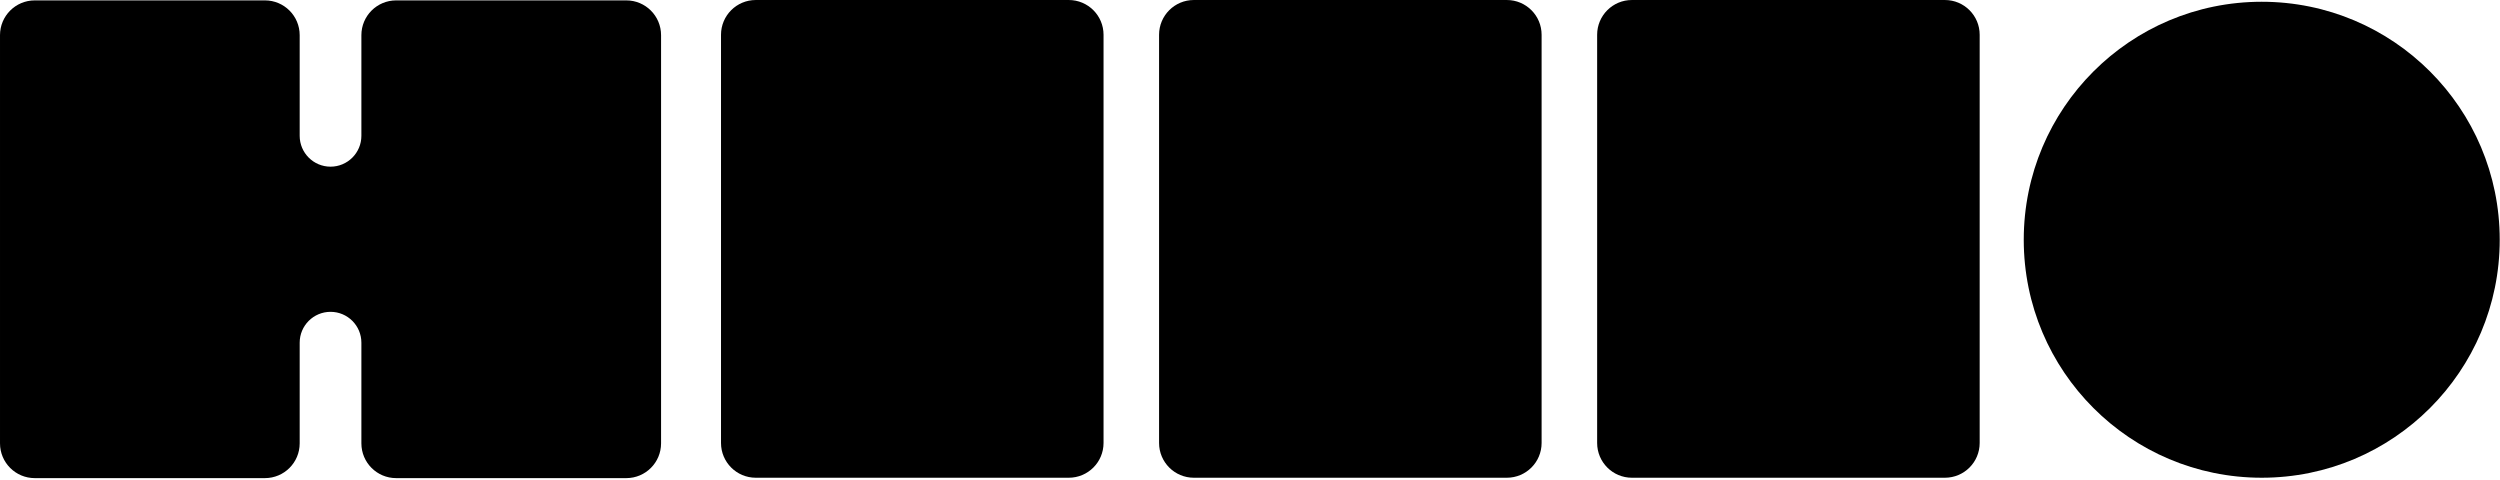 <?xml version="1.0" encoding="UTF-8" standalone="no"?><!DOCTYPE svg PUBLIC "-//W3C//DTD SVG 1.1//EN" "http://www.w3.org/Graphics/SVG/1.1/DTD/svg11.dtd">
<svg width="100%" height="100%" viewBox="0 0 5909 1134" version="1.1"
    xmlns="http://www.w3.org/2000/svg"
    xmlns:xlink="http://www.w3.org/1999/xlink" xml:space="preserve"
    xmlns:serif="http://www.serif.com/" style="fill-rule:evenodd;clip-rule:evenodd;stroke-linejoin:round;stroke-miterlimit:2;">
    <rect id="HIIIO" x="0" y="0" width="5908.33" height="1130.08" style="fill:none;"/>
    <clipPath id="_clip1">
        <rect id="HIIIO1" serif:id="HIIIO" x="0" y="0" width="5908.33" height="1130.08"/>
    </clipPath>
    <g clip-path="url(#_clip1)">
        <g>
            <path d="M2526.17,1129.17l-739.834,-0c-45.375,-0 -82.166,-36.792 -82.166,-82.167l-0,-964.833c-0,-45.375 36.791,-82.167 82.166,-82.167l739.834,-0c45.375,-0 82.166,36.792 82.166,82.167l0,964.833c0,45.375 -36.791,82.167 -82.166,82.167Z" style="fill-rule:nonzero;"/>
            <path d="M3561.58,1129.17l-739.833,-0c-45.375,-0 -82.167,-36.792 -82.167,-82.167l0,-964.833c0,-45.375 36.792,-82.167 82.167,-82.167l739.833,-0c45.375,-0 82.167,36.792 82.167,82.167l-0,964.833c-0,45.375 -36.792,82.167 -82.167,82.167Z" style="fill-rule:nonzero;"/>
            <path d="M4597,1129.17l-739.833,-0c-45.375,-0 -82.167,-36.792 -82.167,-82.167l-0,-964.833c-0,-45.375 36.792,-82.167 82.167,-82.167l739.833,-0c45.375,-0 82.167,36.792 82.167,82.167l-0,964.833c-0,45.375 -36.792,82.167 -82.167,82.167Z" style="fill-rule:nonzero;"/>
            <circle cx="5345.83" cy="566.667" r="562.5"/>
            <path d="M1480.33,0.917l-544,-0c-45.375,-0 -82.166,36.791 -82.166,82.166l-0,237.959c-0,40.25 -32.667,72.916 -72.917,72.916c-40.25,0 -72.917,-32.666 -72.917,-72.916l0,-237.959c0,-45.375 -36.791,-82.166 -82.166,-82.166l-544,-0c-45.375,-0 -82.167,36.791 -82.167,82.166l-0,964.834c-0,45.375 36.792,82.166 82.167,82.166l544,0c45.375,0 82.166,-36.791 82.166,-82.166l0,-237.959c0,-40.291 32.667,-72.916 72.917,-72.916c40.25,-0 72.917,32.625 72.917,72.916l-0,237.959c-0,45.375 36.791,82.166 82.166,82.166l544,0c45.375,0 82.167,-36.791 82.167,-82.166l-0,-964.792c-0,-45.417 -36.792,-82.208 -82.167,-82.208Z" style="fill-rule:nonzero;"/>
        </g>
    </g>
</svg>